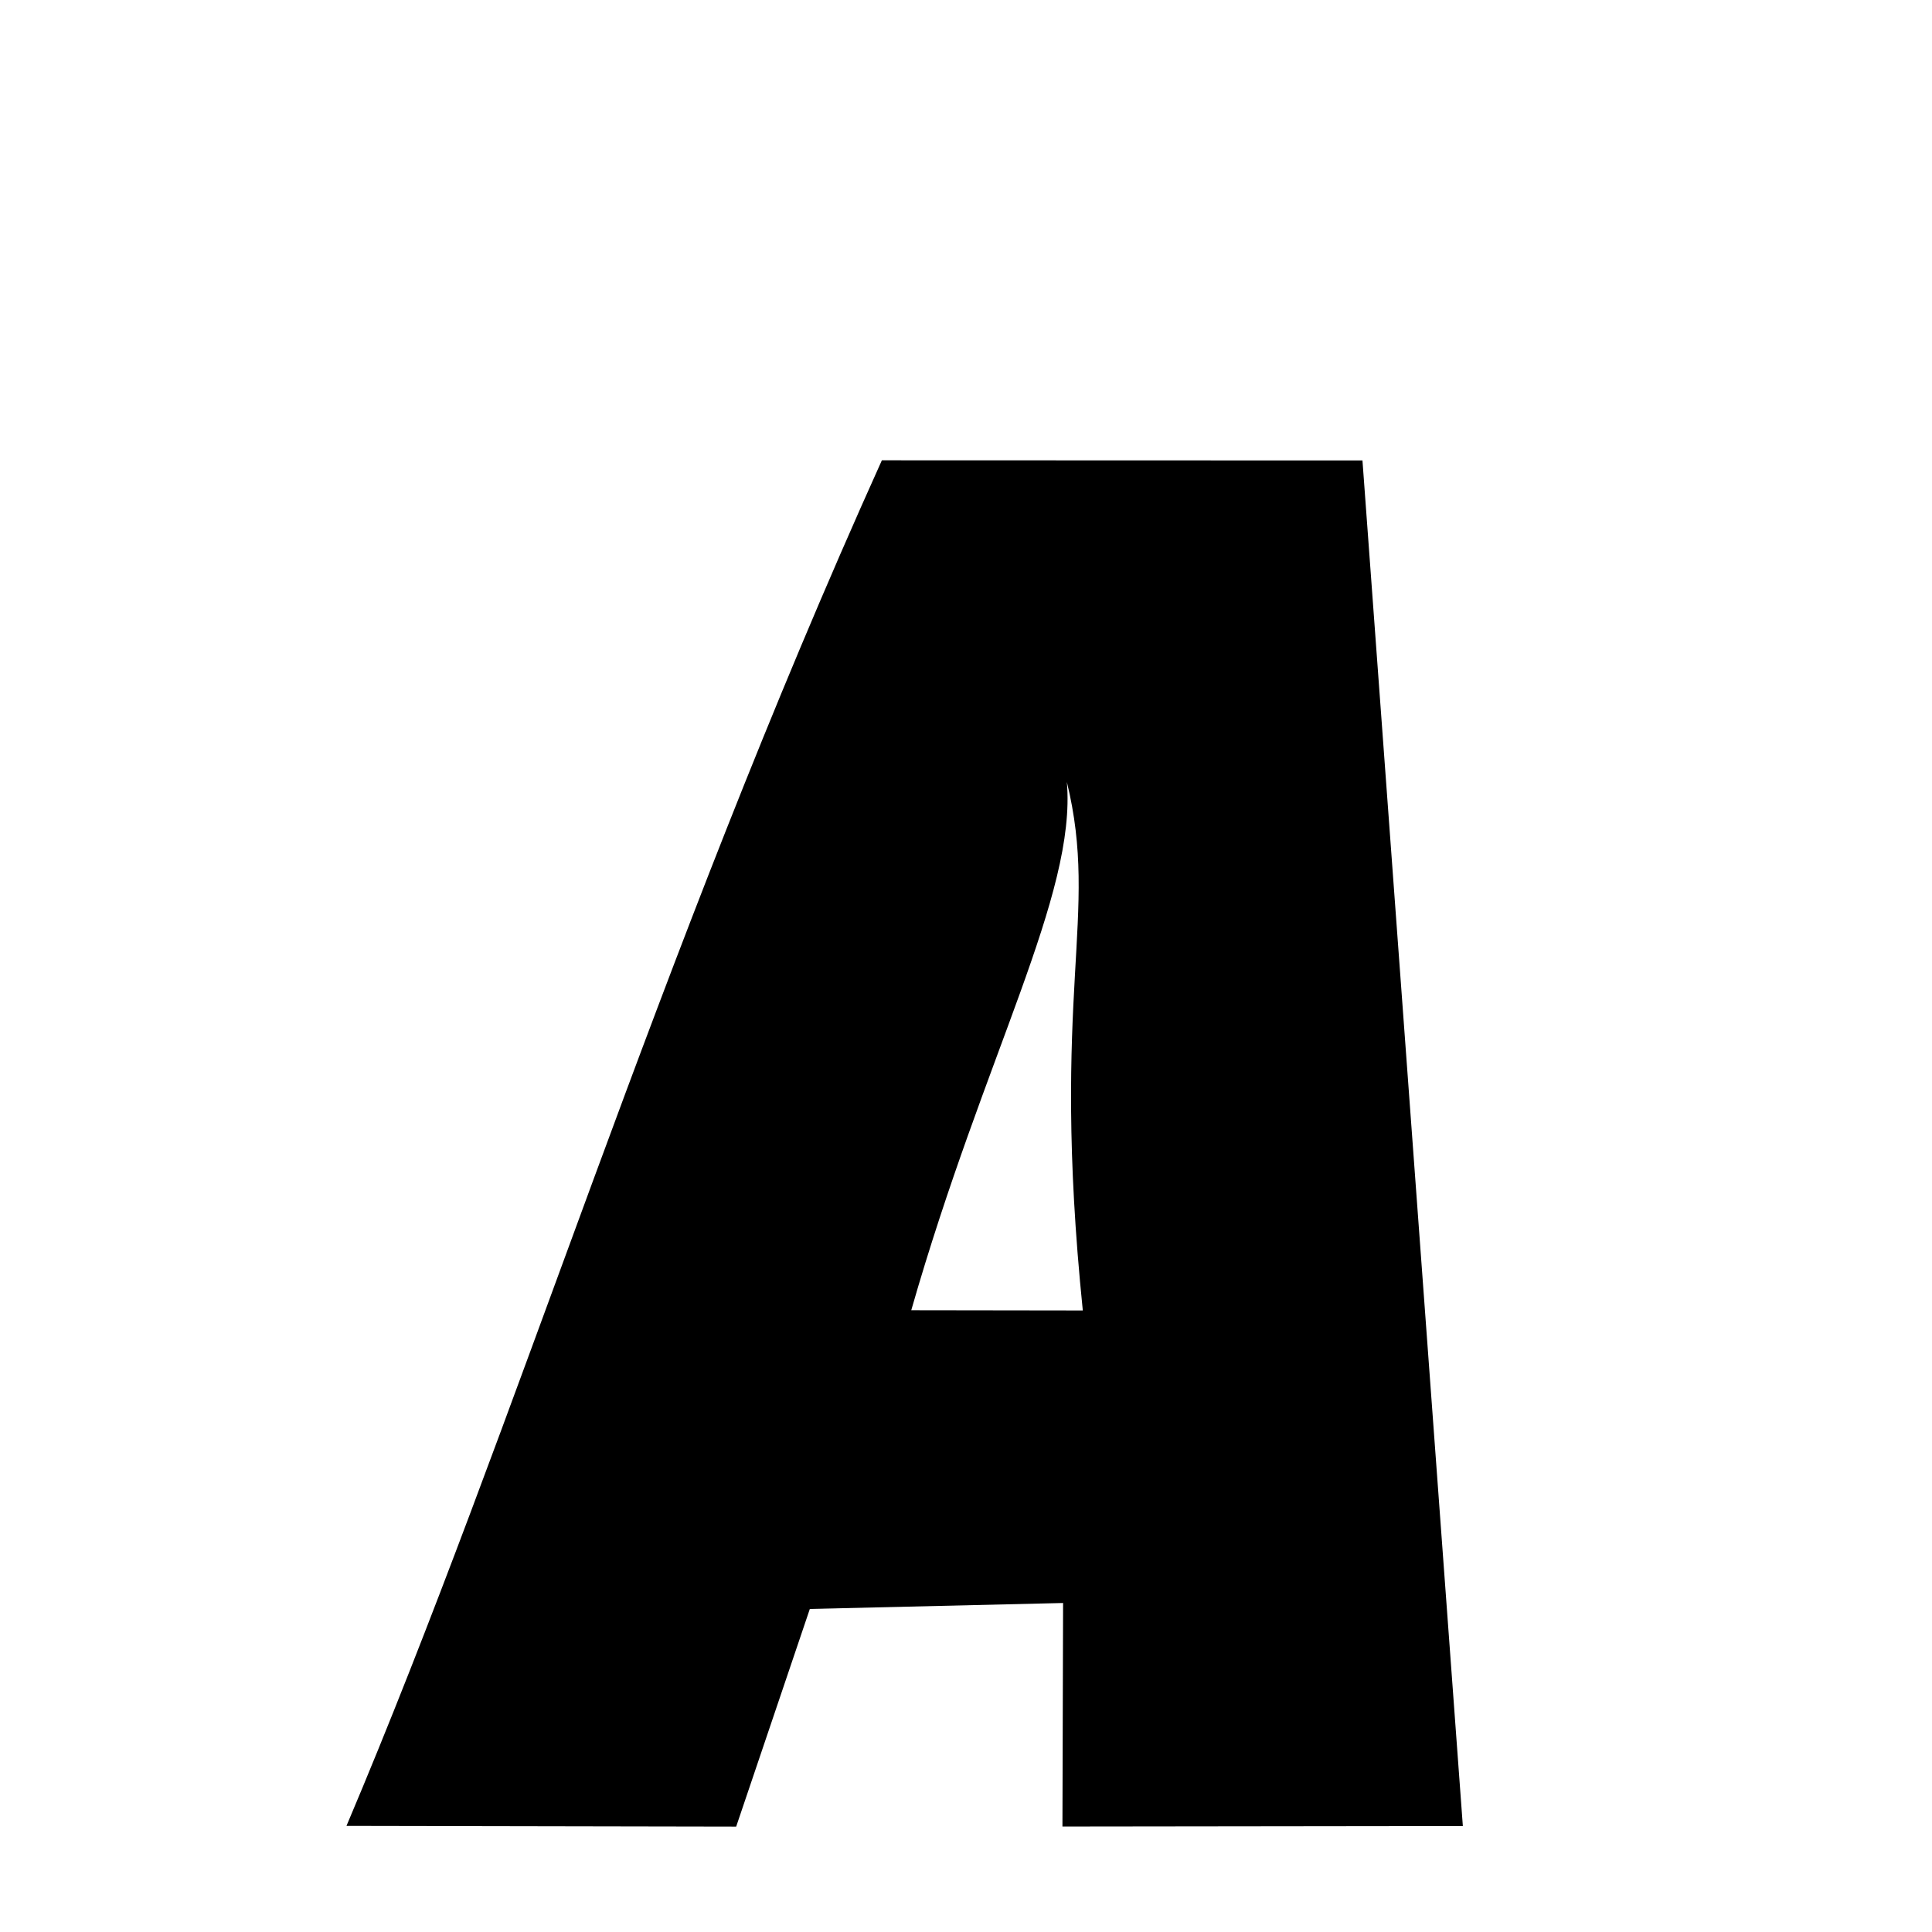 <svg xmlns="http://www.w3.org/2000/svg" xmlns:xlink="http://www.w3.org/1999/xlink" width="50px" height="50px" style="-ms-transform: rotate(360deg); -webkit-transform: rotate(360deg); transform: rotate(360deg);" preserveAspectRatio="xMidYMid meet" viewBox="0 0 24 24"><path d="M 10.955 5.718 L 16.925 5.72 L 18.172 22.684 L 13.198 22.69 L 13.206 19.913 L 10.06 19.987 L 9.145 22.691 L 4.304 22.682 C 6.44 17.638 8.125 11.99 10.955 5.718 M 13.253 9.714 C 13.372 11.123 12.232 13.094 11.32 16.276 L 13.451 16.279 C 13.044 12.289 13.661 11.387 13.253 9.714 " stroke-width="1.0" fill="rgb(0, 0, 0)" opacity="1.0"></path></svg>

